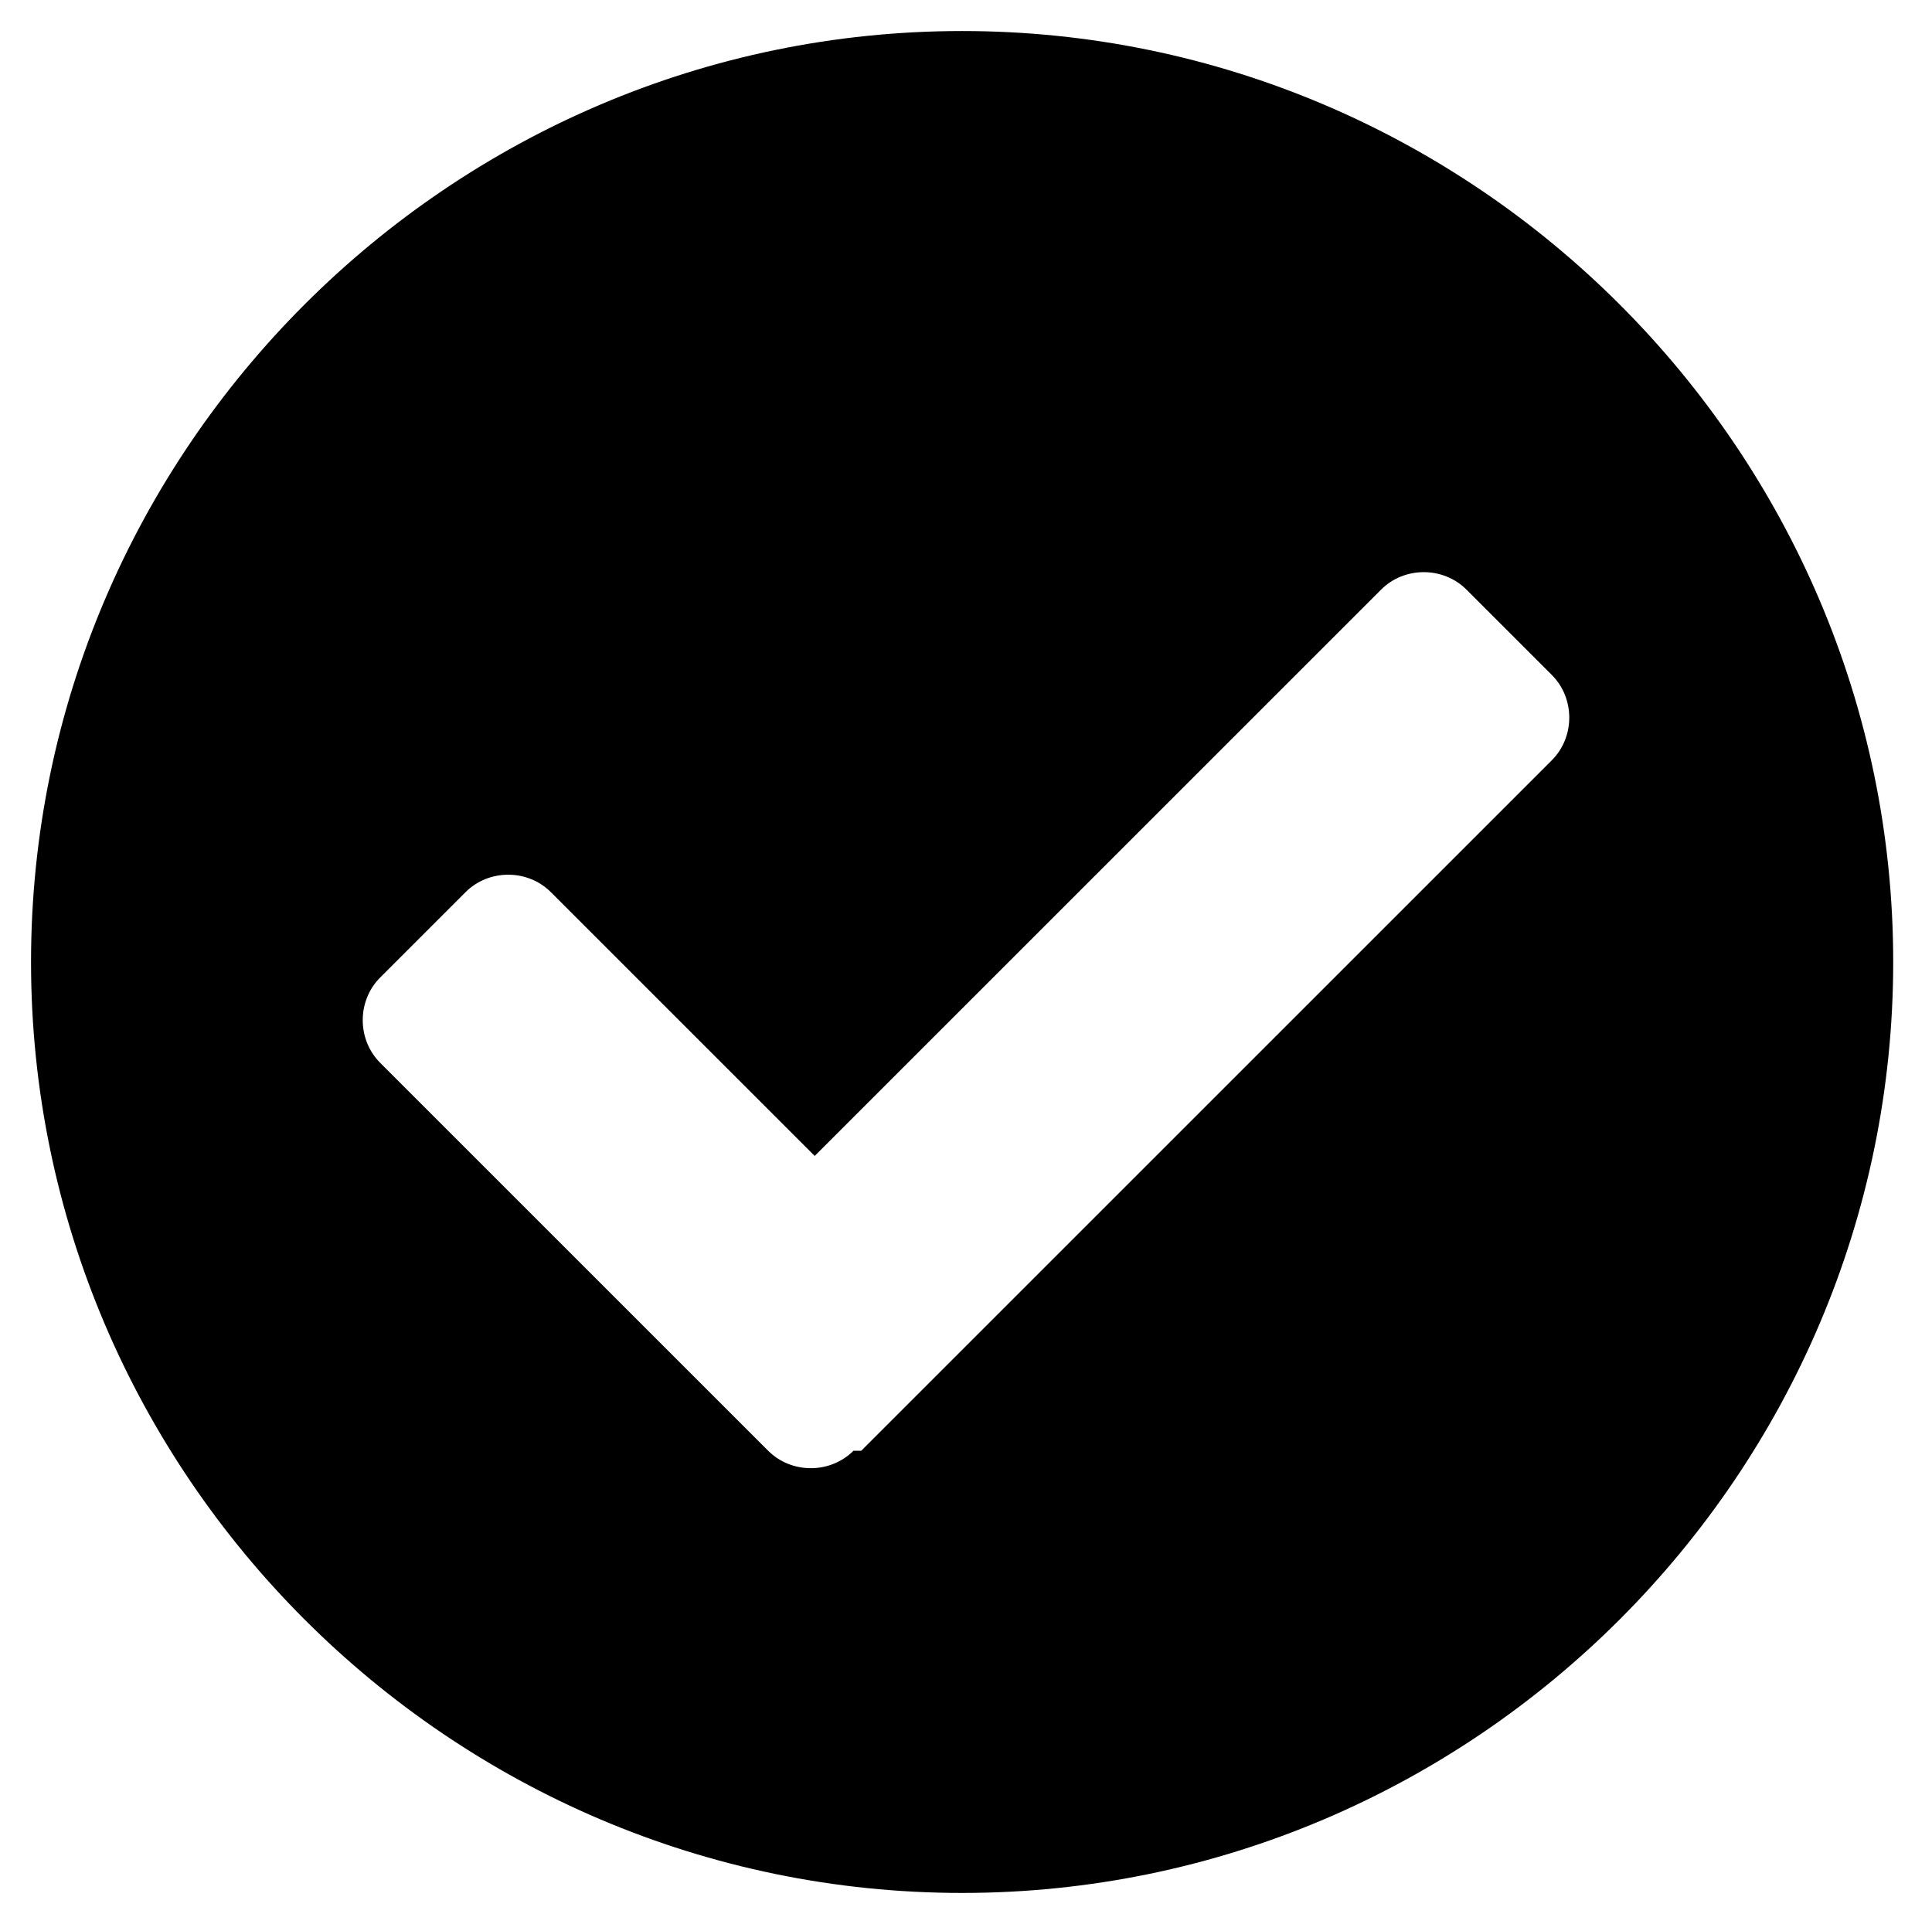 <?xml version="1.0" encoding="UTF-8"?>
<svg id="a" xmlns="http://www.w3.org/2000/svg" version="1.1" viewBox="0 0 24.9 24.8">
  <defs>
    <style>
      .cls-1 {
        fill: #000;
        stroke-width: 0px;
      }
    </style>
  </defs>
  <path id="Icon_awesome-check-circle" data-name="Icon awesome-check-circle" class="cls-1" d="M24.4,12.4c0,6.6-5.4,12-12,12S.4,19,.4,12.4,5.8.4,12.4.4s12,5.4,12,12ZM11.1,18.7l8.9-8.9c.3-.3.3-.8,0-1.1,0,0,0,0,0,0l-1.1-1.1c-.3-.3-.8-.3-1.1,0,0,0,0,0,0,0l-7.3,7.3-3.4-3.4c-.3-.3-.8-.3-1.1,0,0,0,0,0,0,0l-1.1,1.1c-.3.3-.3.8,0,1.1,0,0,0,0,0,0l5,5c.3.3.8.3,1.1,0,0,0,0,0,0,0Z"/>
</svg>